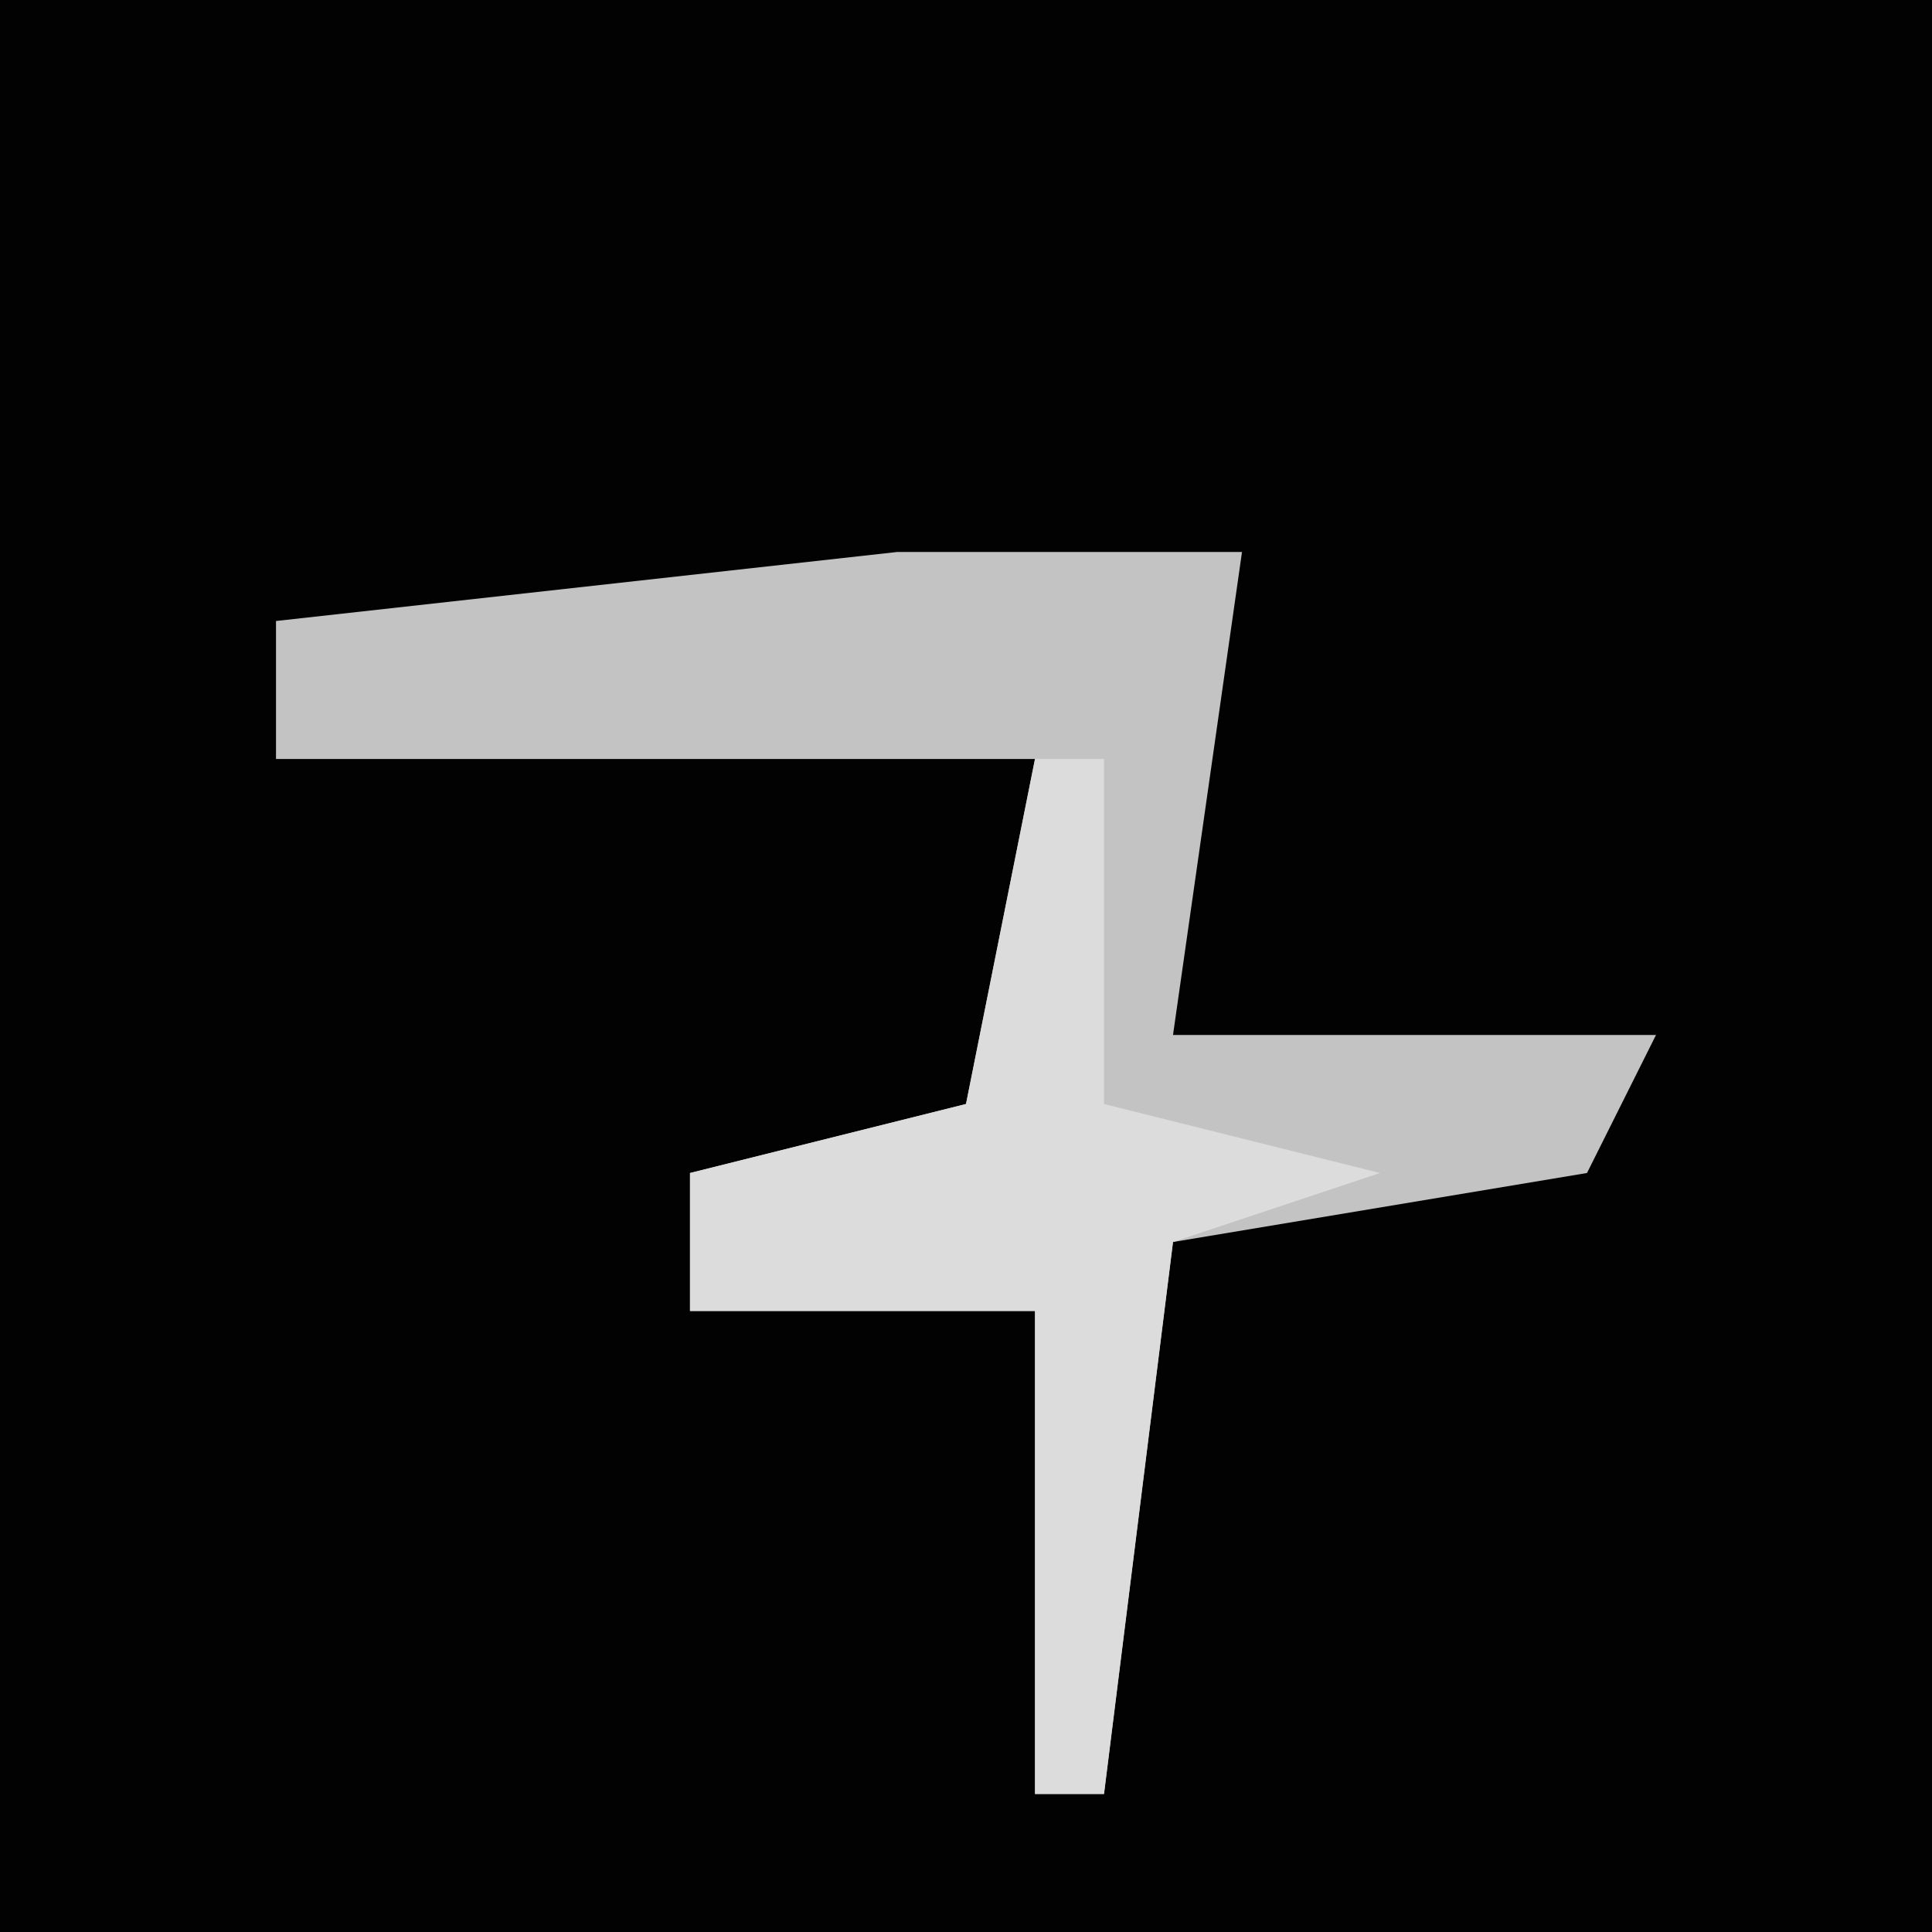 <?xml version="1.0" encoding="UTF-8"?>
<svg version="1.1" xmlns="http://www.w3.org/2000/svg" width="28" height="28">
<path d="M0,0 L28,0 L28,28 L0,28 Z " fill="#020202" transform="translate(0,0)"/>
<path d="M0,0 L5,0 L4,7 L11,7 L10,9 L4,10 L3,18 L2,18 L2,11 L-3,11 L-3,9 L1,8 L2,3 L-9,3 L-9,1 Z " fill="#C3C3C3" transform="translate(13,8)"/>
<path d="M0,0 L1,0 L1,5 L5,6 L2,7 L1,15 L0,15 L0,8 L-5,8 L-5,6 L-1,5 Z " fill="#DCDCDC" transform="translate(15,11)"/>
</svg>
